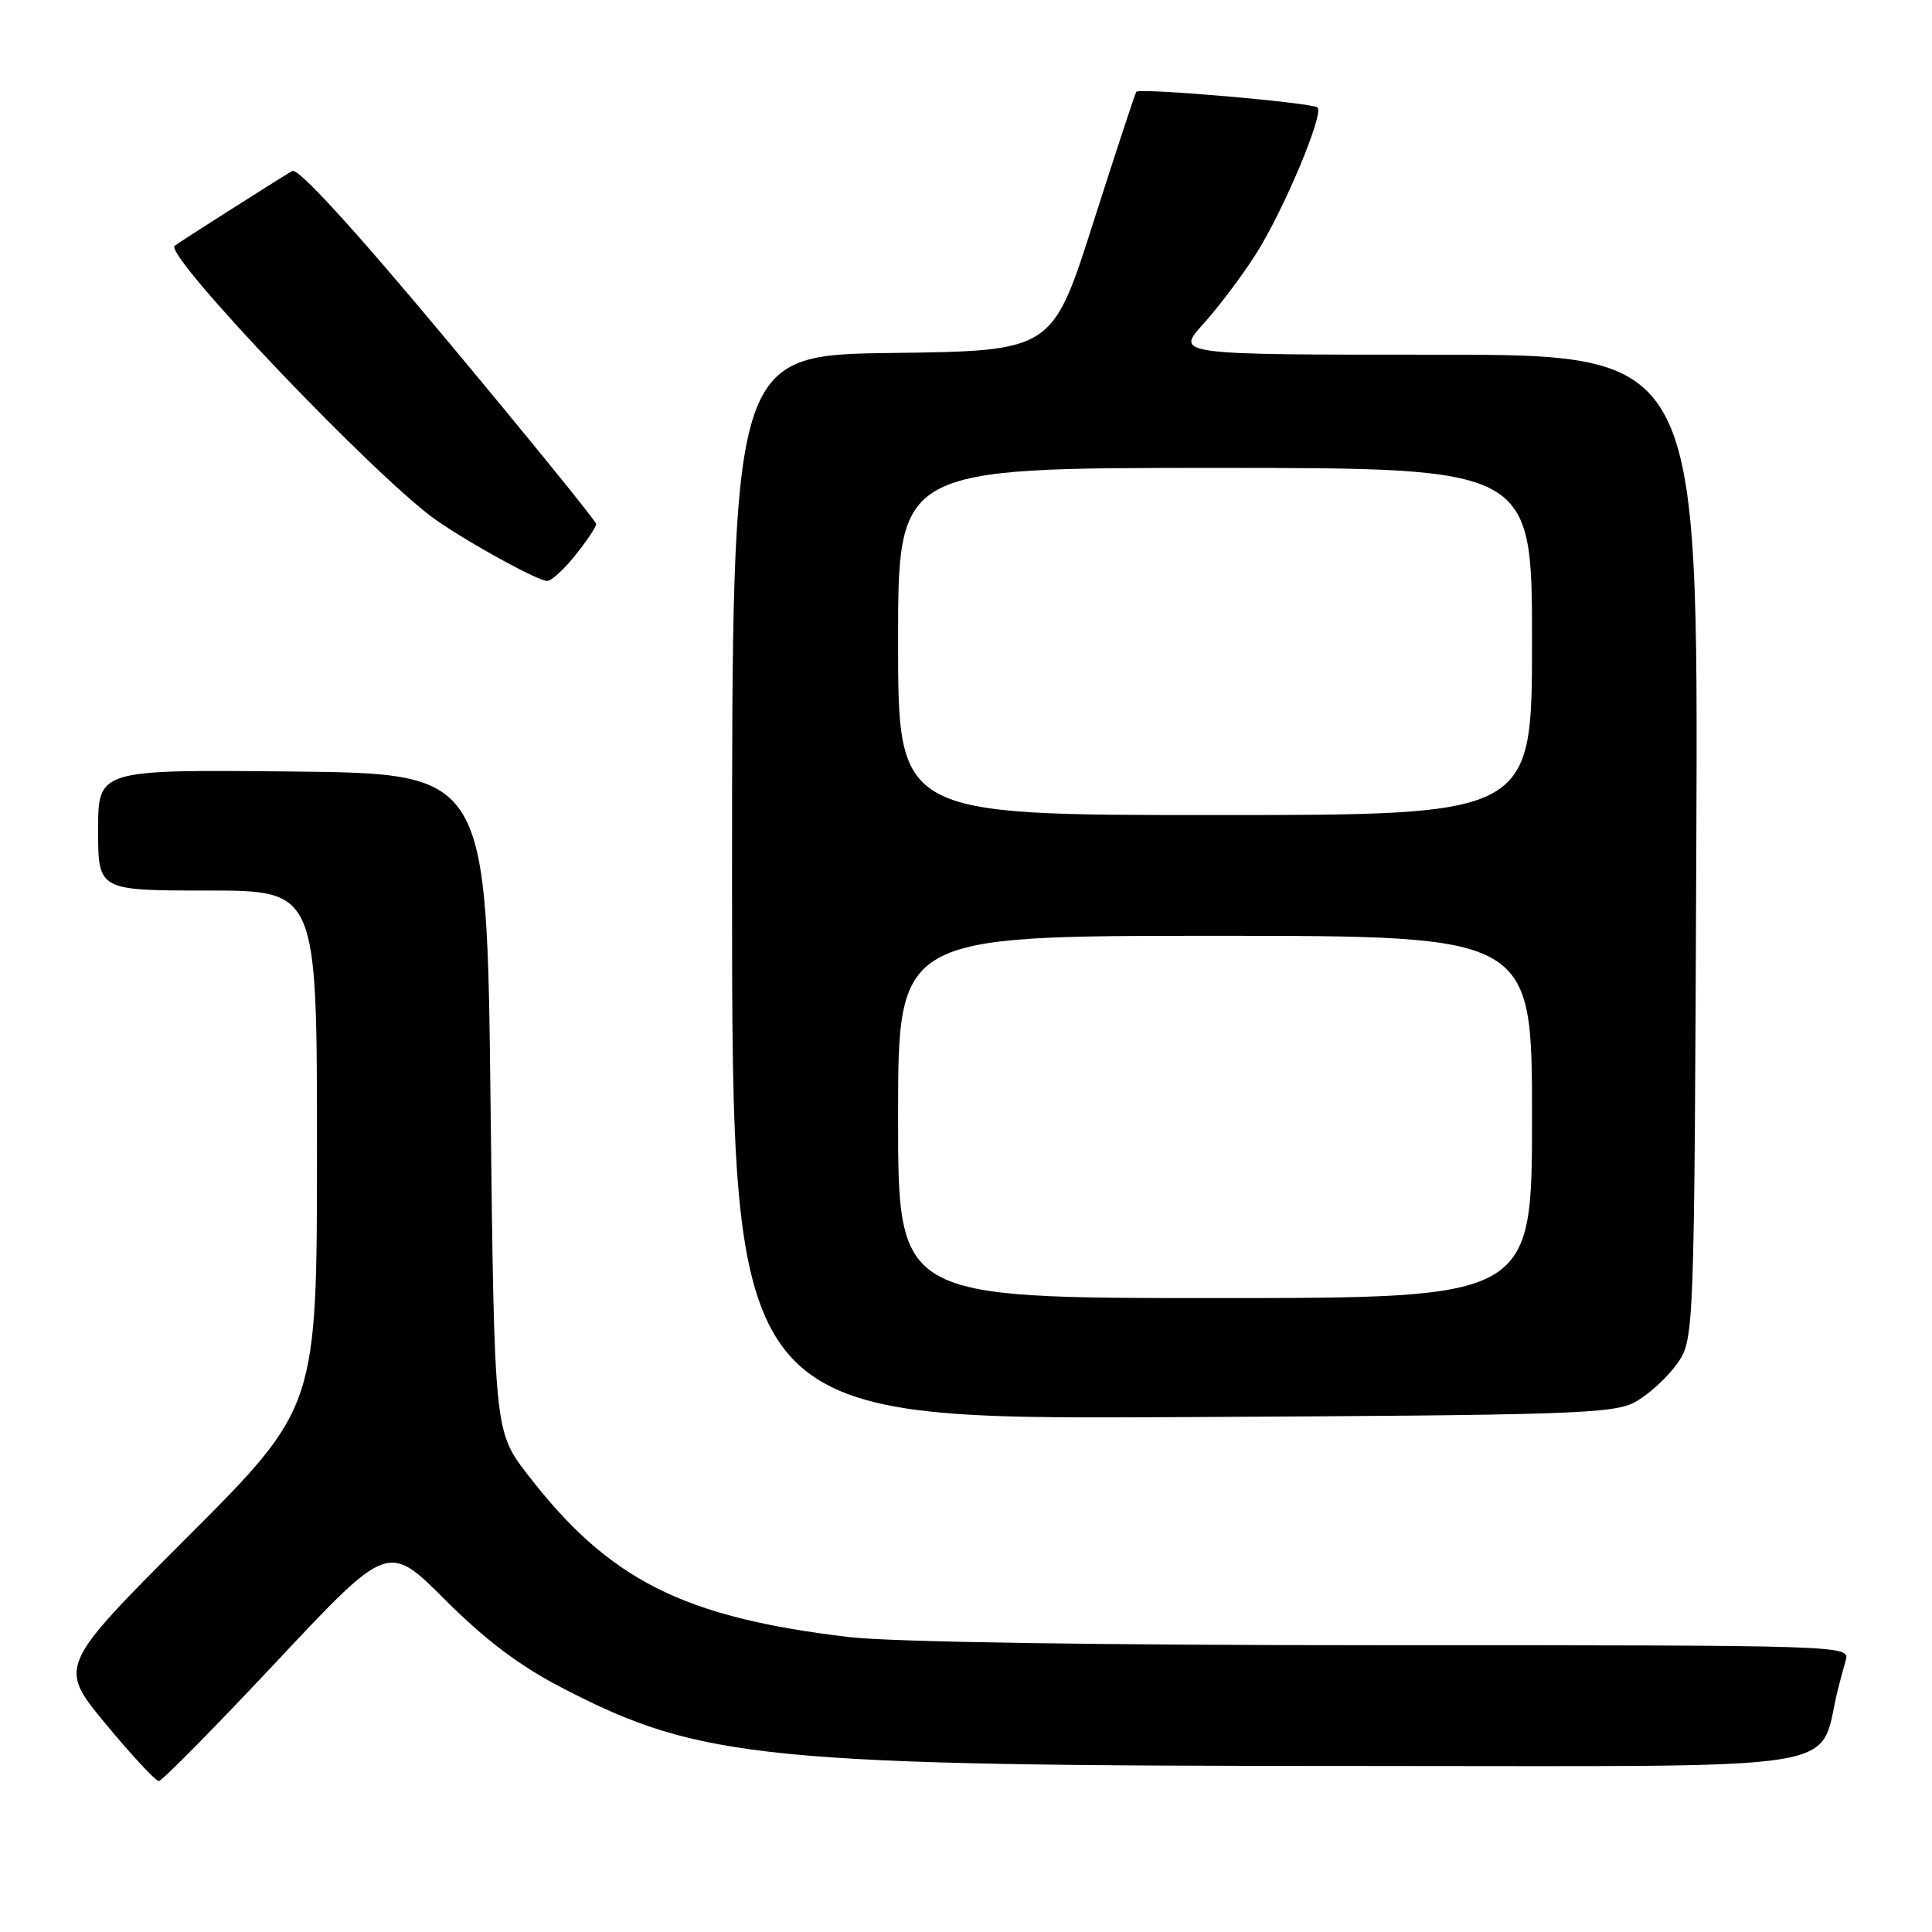 <?xml version="1.0" encoding="UTF-8" standalone="no"?>
<!DOCTYPE svg PUBLIC "-//W3C//DTD SVG 1.1//EN" "http://www.w3.org/Graphics/SVG/1.1/DTD/svg11.dtd" >
<svg xmlns="http://www.w3.org/2000/svg" xmlns:xlink="http://www.w3.org/1999/xlink" version="1.1" viewBox="0 0 256 256">
 <g >
 <path fill="currentColor"
d=" M 36.61 220.21 C 51.42 204.42 51.42 204.42 58.98 211.98 C 64.34 217.34 68.86 220.74 74.52 223.67 C 92.87 233.18 101.24 234.00 179.71 234.00 C 247.19 234.00 240.72 235.04 243.56 223.75 C 243.80 222.79 244.26 221.10 244.57 220.00 C 245.13 218.02 244.66 218.00 183.32 218.00 C 145.70 218.00 117.98 217.58 112.50 216.92 C 90.48 214.31 80.69 209.36 69.93 195.41 C 65.50 189.67 65.50 189.67 65.00 146.08 C 64.50 102.50 64.50 102.50 38.75 102.23 C 13.00 101.97 13.00 101.97 13.00 109.98 C 13.00 118.00 13.00 118.00 27.50 118.00 C 42.00 118.00 42.00 118.00 42.00 152.24 C 42.00 186.48 42.00 186.48 24.85 203.65 C 7.71 220.81 7.71 220.81 13.99 228.41 C 17.44 232.58 20.62 236.00 21.04 236.00 C 21.46 236.00 28.47 228.89 36.61 220.21 Z  M 216.67 185.77 C 218.42 184.81 220.89 182.56 222.17 180.77 C 224.50 177.50 224.50 177.50 224.77 112.25 C 225.04 47.00 225.04 47.00 190.40 47.00 C 155.77 47.00 155.77 47.00 159.43 42.94 C 161.45 40.71 164.58 36.55 166.40 33.69 C 170.08 27.90 175.45 15.12 174.58 14.24 C 173.94 13.61 151.01 11.62 150.57 12.16 C 150.41 12.35 147.85 20.15 144.86 29.50 C 139.44 46.50 139.44 46.50 118.22 46.77 C 97.00 47.04 97.00 47.04 97.00 117.55 C 97.00 188.06 97.00 188.06 155.25 187.78 C 208.32 187.52 213.78 187.35 216.67 185.77 Z  M 76.25 73.55 C 77.76 71.66 79.00 69.81 79.00 69.44 C 79.00 69.08 70.20 58.24 59.46 45.36 C 46.77 30.15 39.49 22.19 38.71 22.66 C 36.36 24.06 23.49 32.25 23.14 32.57 C 21.71 33.83 50.06 63.55 57.87 68.97 C 62.37 72.09 71.25 76.96 72.50 76.98 C 73.05 76.99 74.74 75.45 76.25 73.55 Z  M 119.00 148.00 C 119.00 124.00 119.00 124.00 161.00 124.00 C 203.00 124.00 203.00 124.00 203.00 148.00 C 203.00 172.00 203.00 172.00 161.00 172.00 C 119.00 172.00 119.00 172.00 119.00 148.00 Z  M 119.00 85.00 C 119.00 62.00 119.00 62.00 161.00 62.00 C 203.00 62.00 203.00 62.00 203.00 85.00 C 203.00 108.00 203.00 108.00 161.00 108.00 C 119.00 108.00 119.00 108.00 119.00 85.00 Z "/>
</g>
</svg>